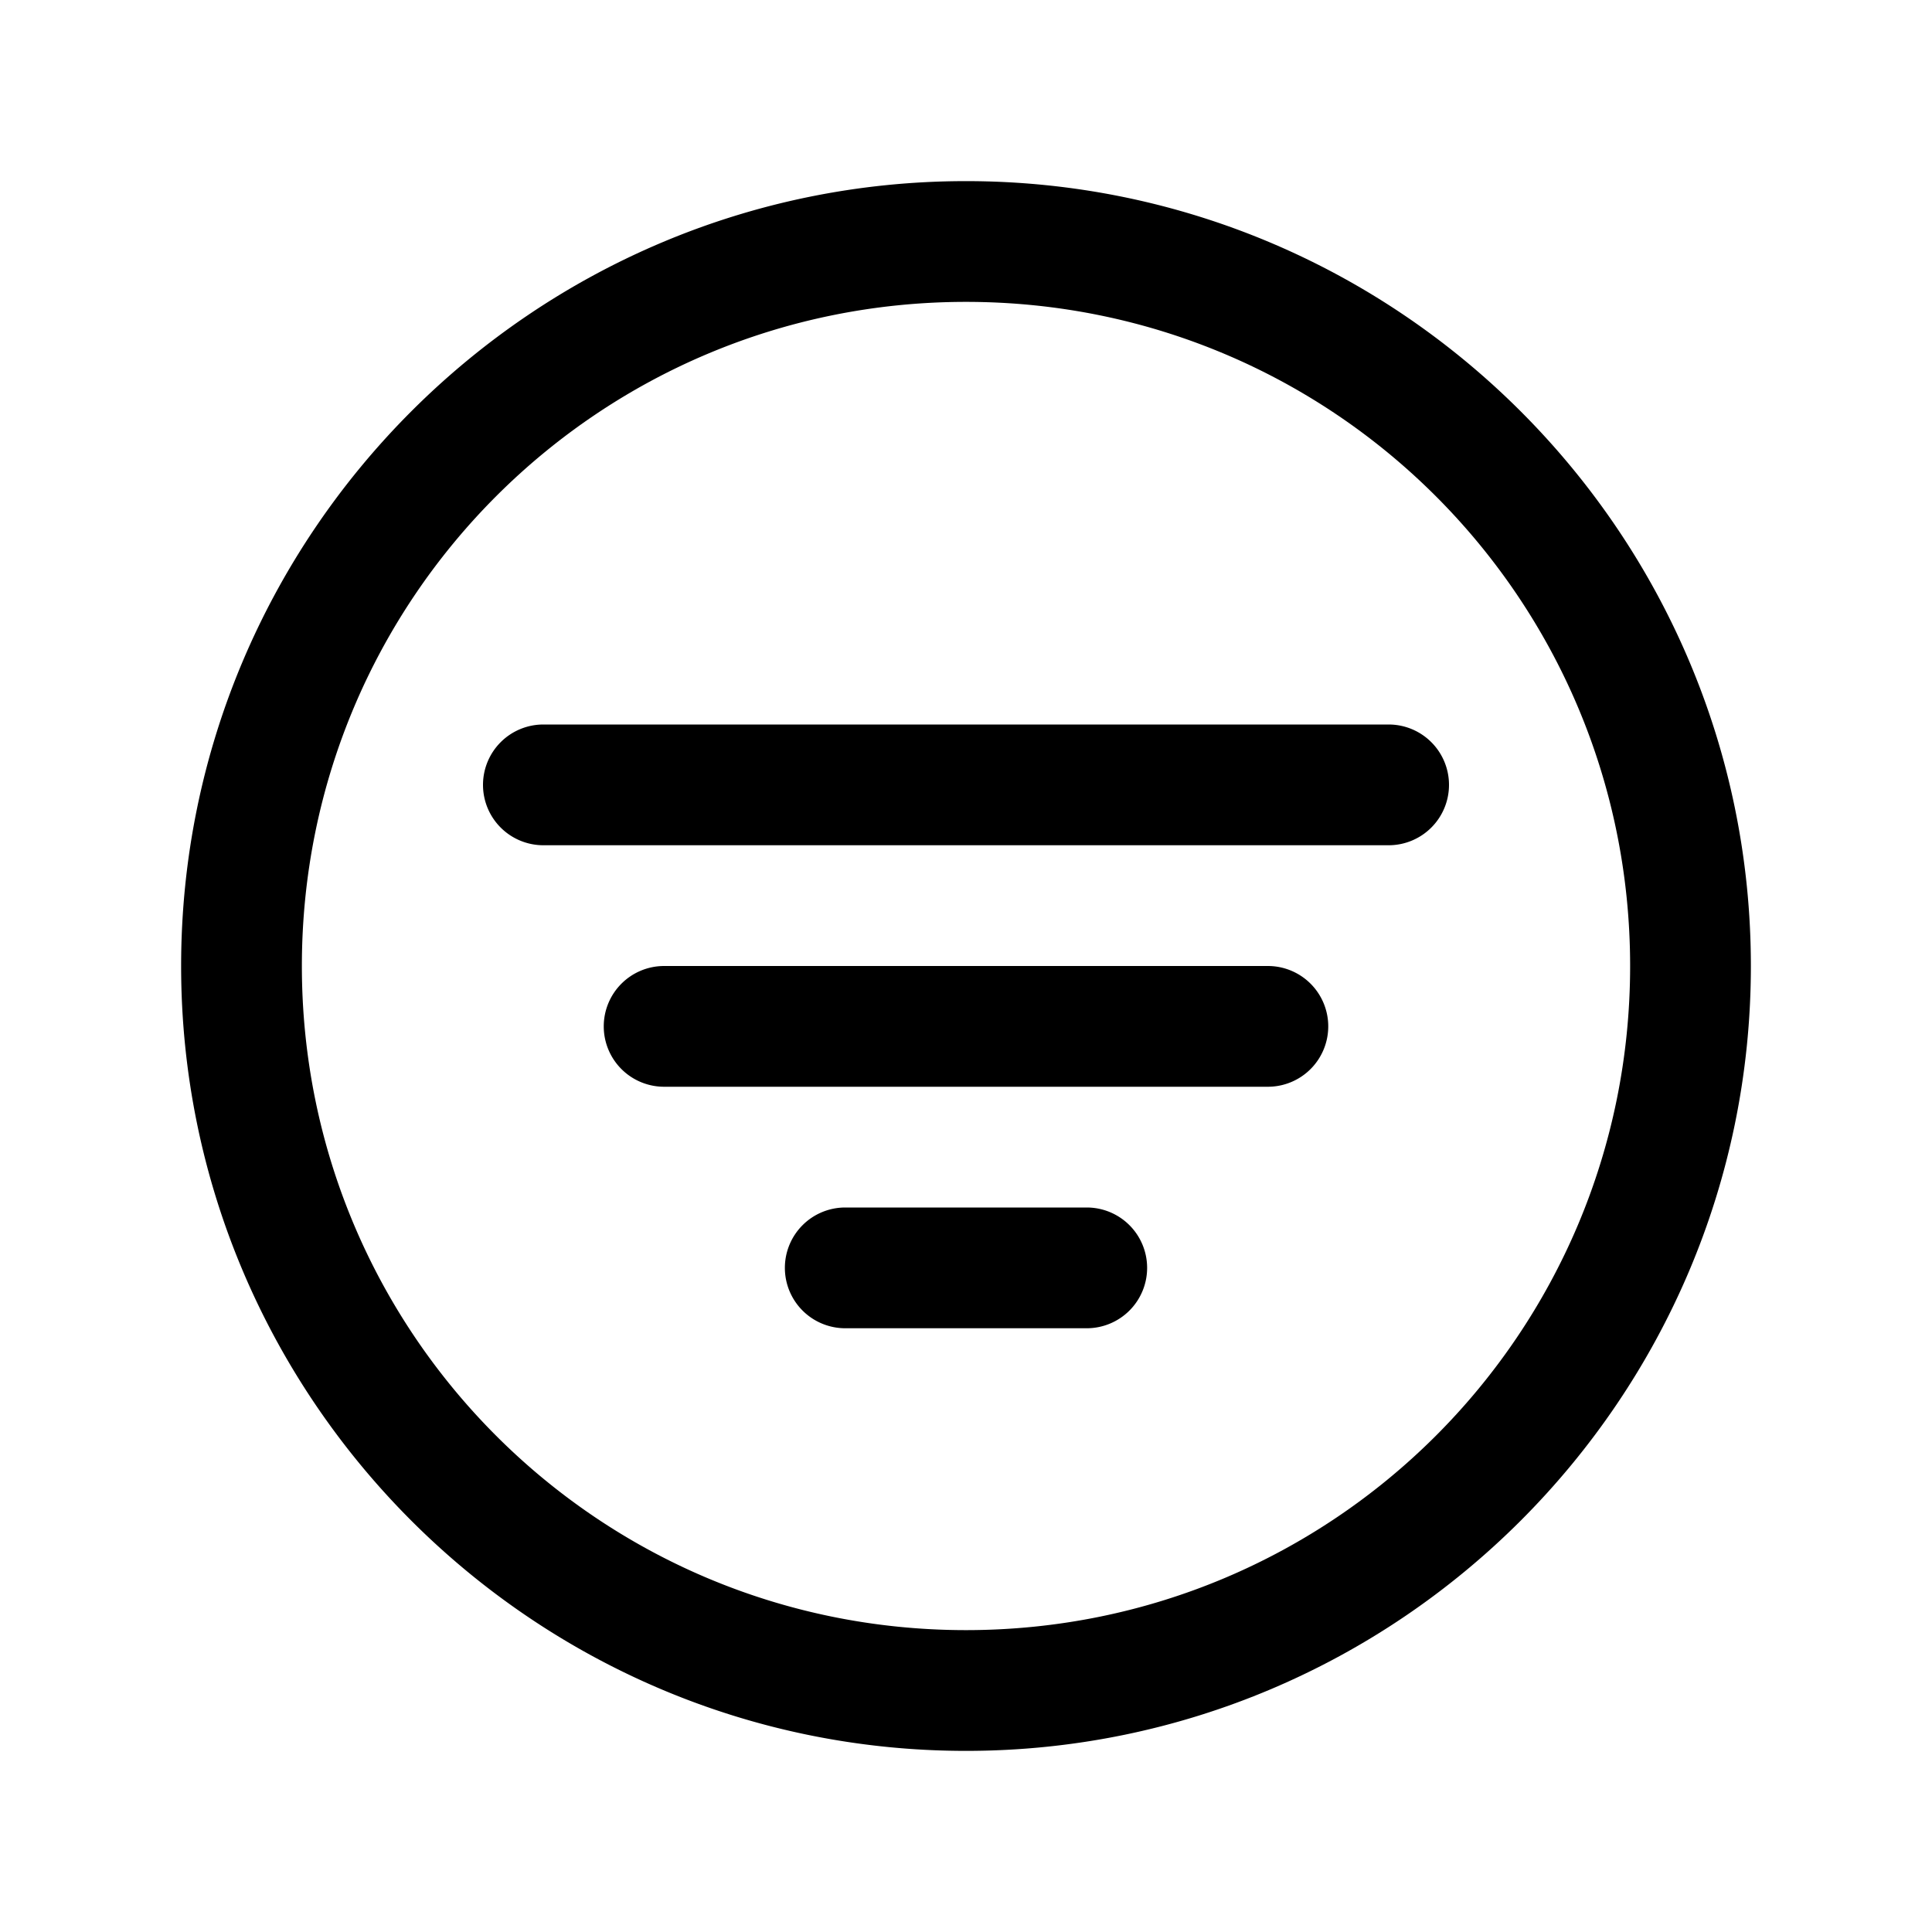 <svg xmlns="http://www.w3.org/2000/svg" viewBox="0 0 512 512"><path d="M256 48C141.346 48 48 141.346 48 256s93.346 208 208 208 208-93.346 208-208S370.654 48 256 48zm0 32c97.346 0 176 78.654 176 176s-78.654 176-176 176S80 353.346 80 256 158.654 80 256 80zM144 192a16 16 0 0 0-16 16 16 16 0 0 0 16 16h224a16 16 0 0 0 16-16 16 16 0 0 0-16-16zm32 64a16 16 0 0 0-16 16 16 16 0 0 0 16 16h160a16 16 0 0 0 16-16 16 16 0 0 0-16-16zm48 64a16 16 0 0 0-16 16 16 16 0 0 0 16 16h64a16 16 0 0 0 16-16 16 16 0 0 0-16-16z"/></svg>